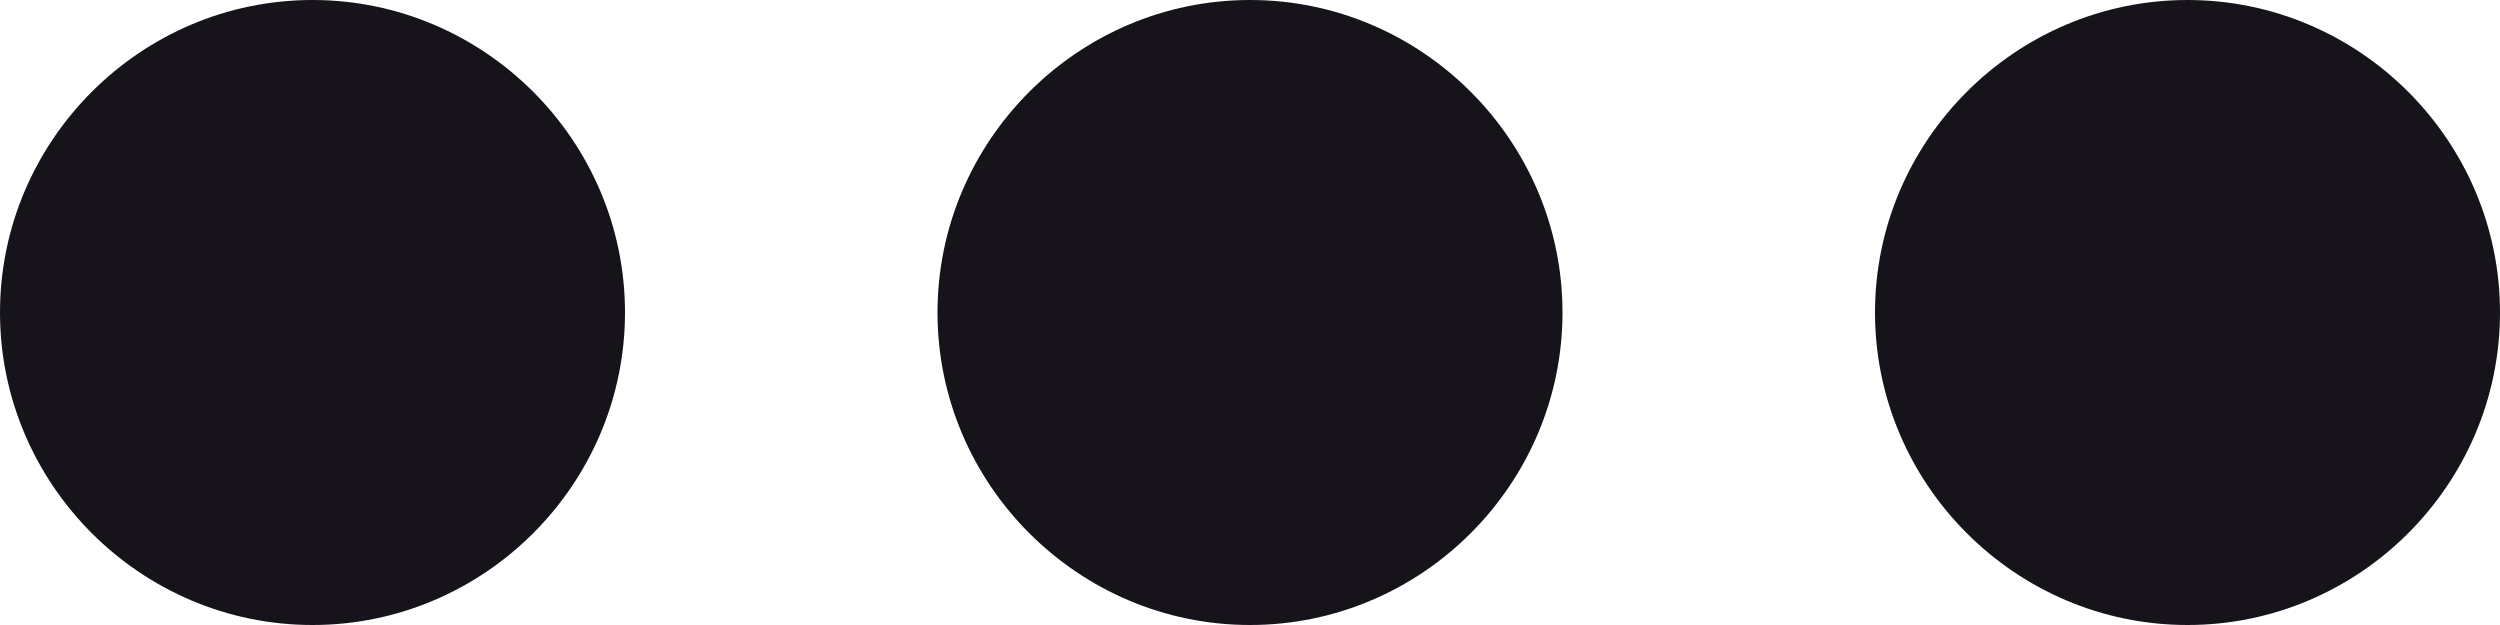 <svg width="20" height="5" viewBox="0 0 20 5" fill="none" xmlns="http://www.w3.org/2000/svg">
<path d="M2.5 0C1.125 0 0 1.125 0 2.5C0 3.875 1.125 5 2.5 5C3.875 5 5 3.875 5 2.5C5 1.125 3.875 0 2.5 0ZM17.5 0C16.125 0 15 1.125 15 2.5C15 3.875 16.125 5 17.5 5C18.875 5 20 3.875 20 2.5C20 1.125 18.875 0 17.5 0ZM10 0C8.625 0 7.5 1.125 7.5 2.5C7.5 3.875 8.625 5 10 5C11.375 5 12.5 3.875 12.5 2.5C12.5 1.125 11.375 0 10 0Z" fill="#16131B"/>
</svg>
